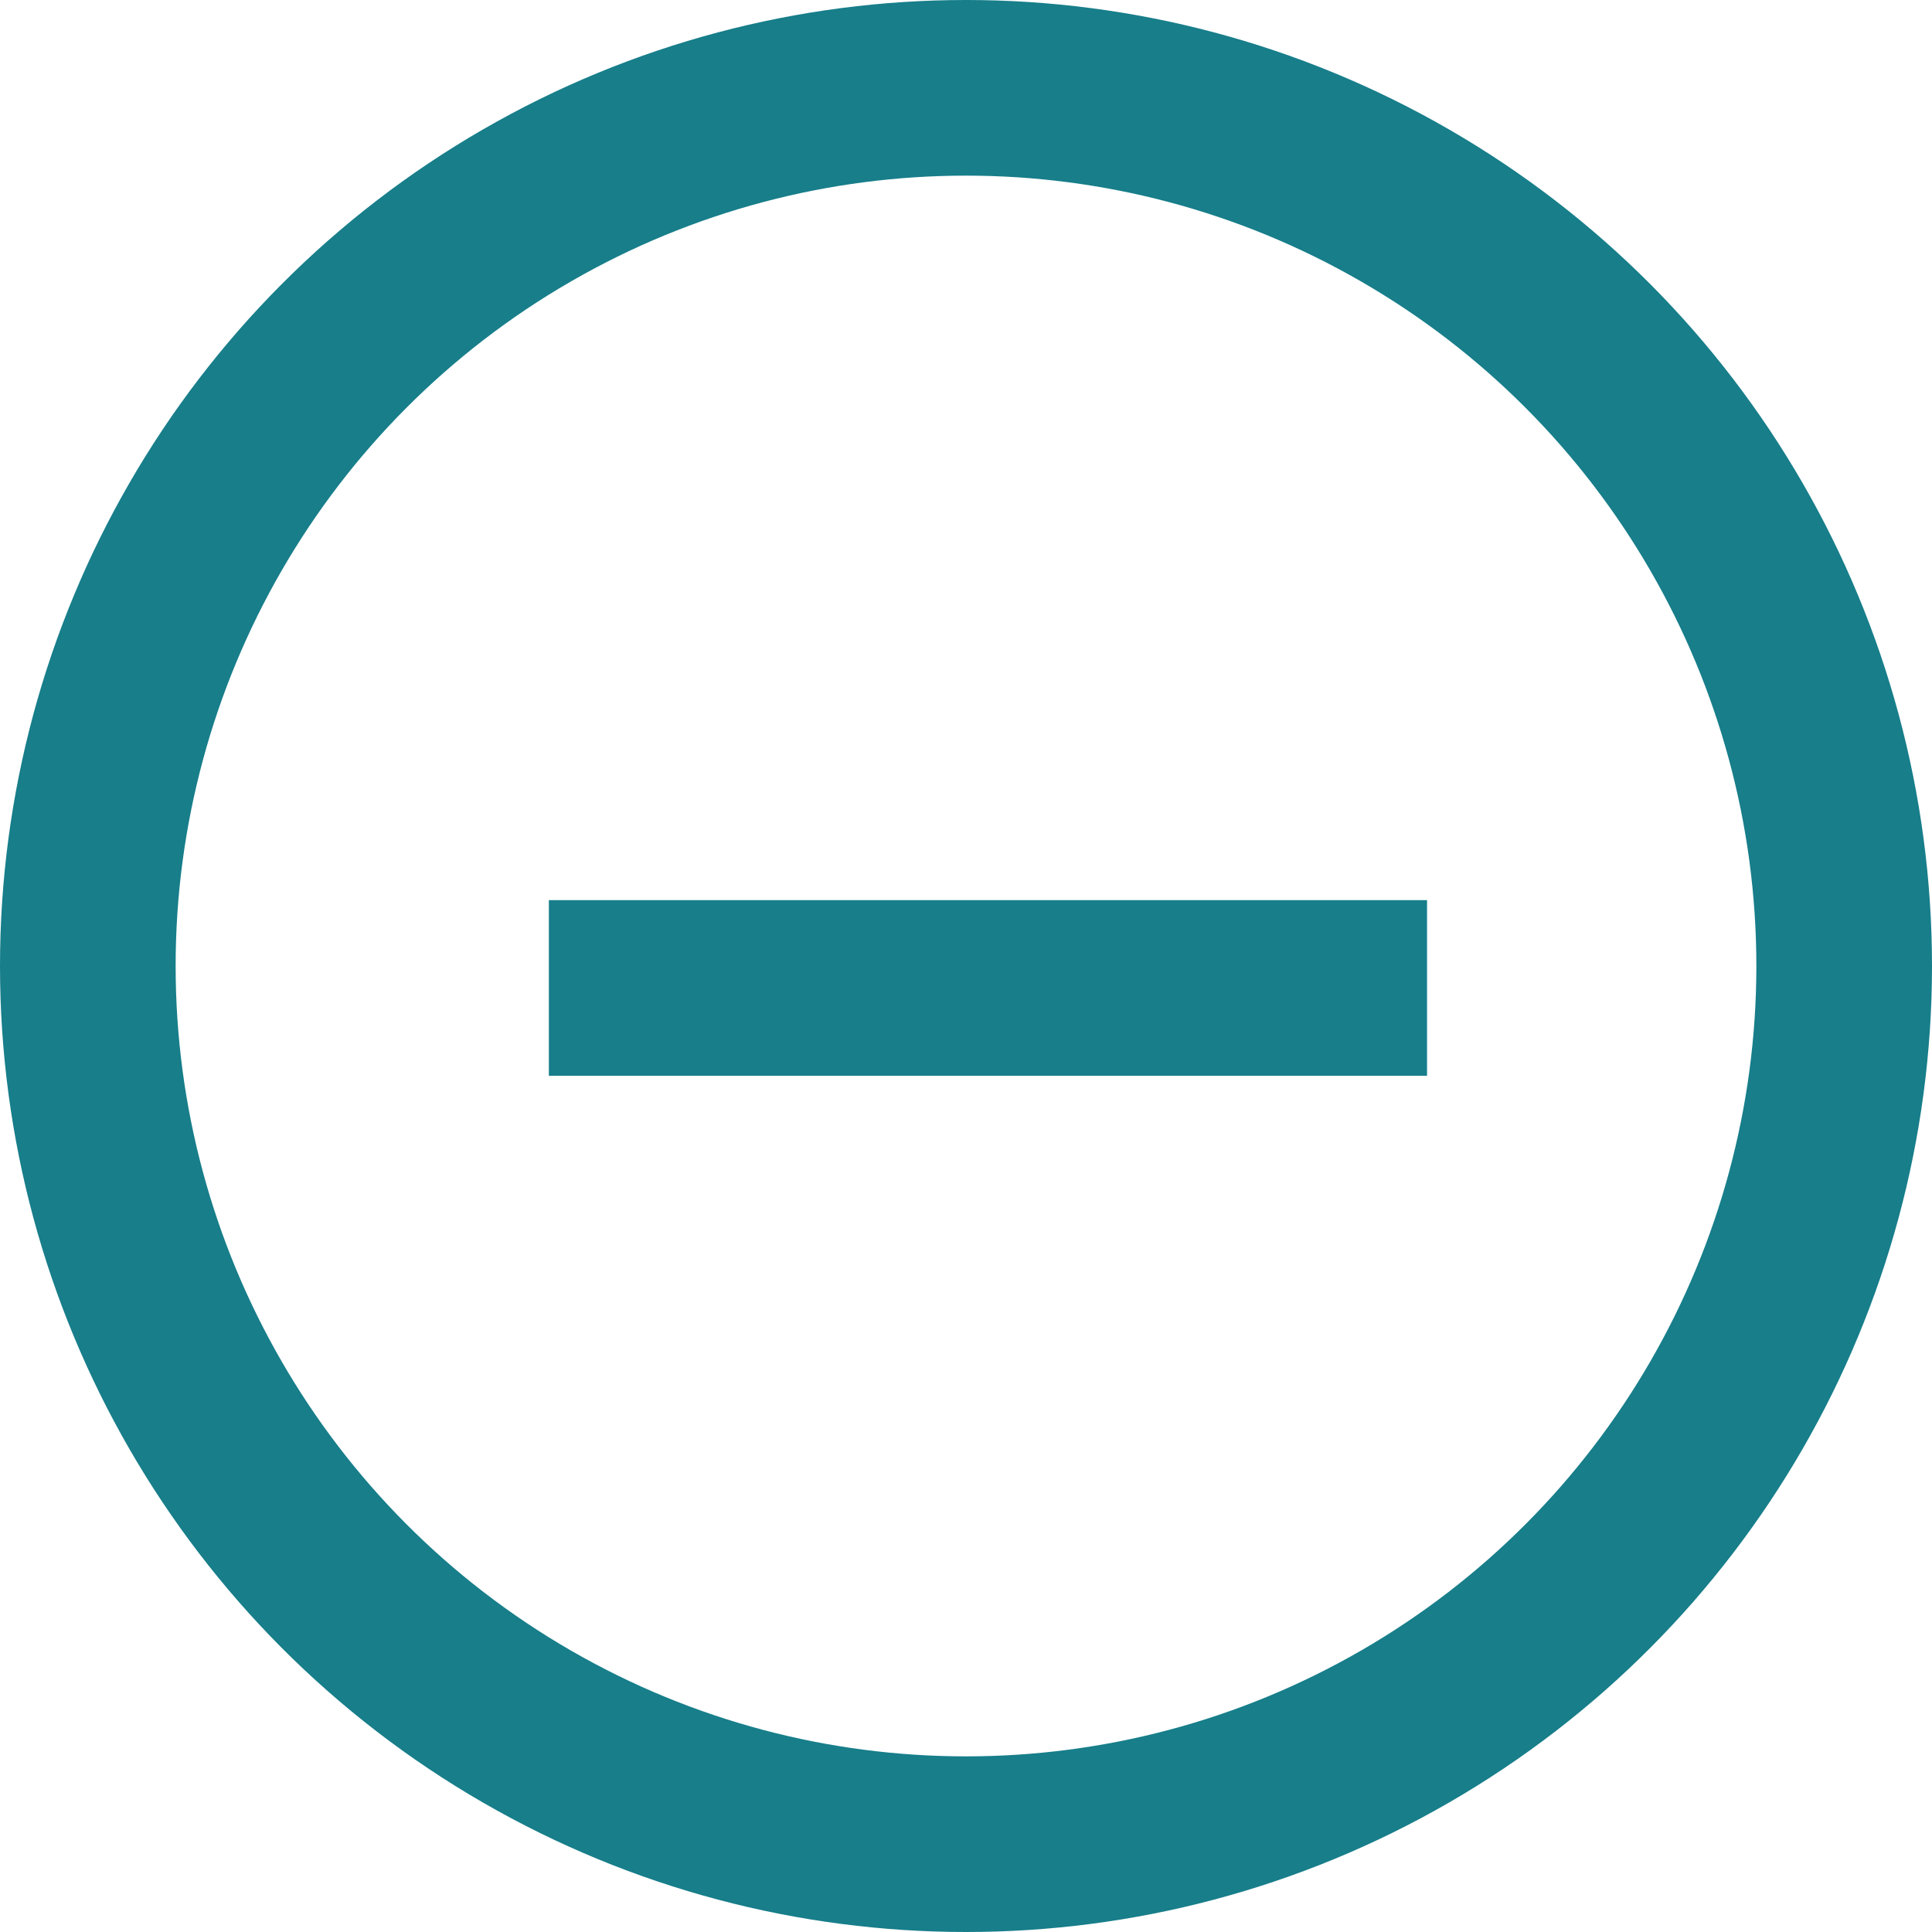 <svg xmlns="http://www.w3.org/2000/svg" width="44" height="44" viewBox="0 0 44 44">
  <g id="Grupo_350" data-name="Grupo 350" transform="translate(-362 -1134)">
    <g id="Elipse_99" data-name="Elipse 99" transform="translate(362 1134)" fill="none" stroke="#177e8a" stroke-width="4">
      <circle cx="22" cy="22" r="22" stroke="none"/>
      <circle cx="22" cy="22" r="20" fill="none"/>
    </g>
    <line id="Línea_12" data-name="Línea 12" x2="20" transform="translate(374.5 1156.5)" fill="none" stroke="#177e8a" stroke-width="4"/>
  </g>
</svg>
